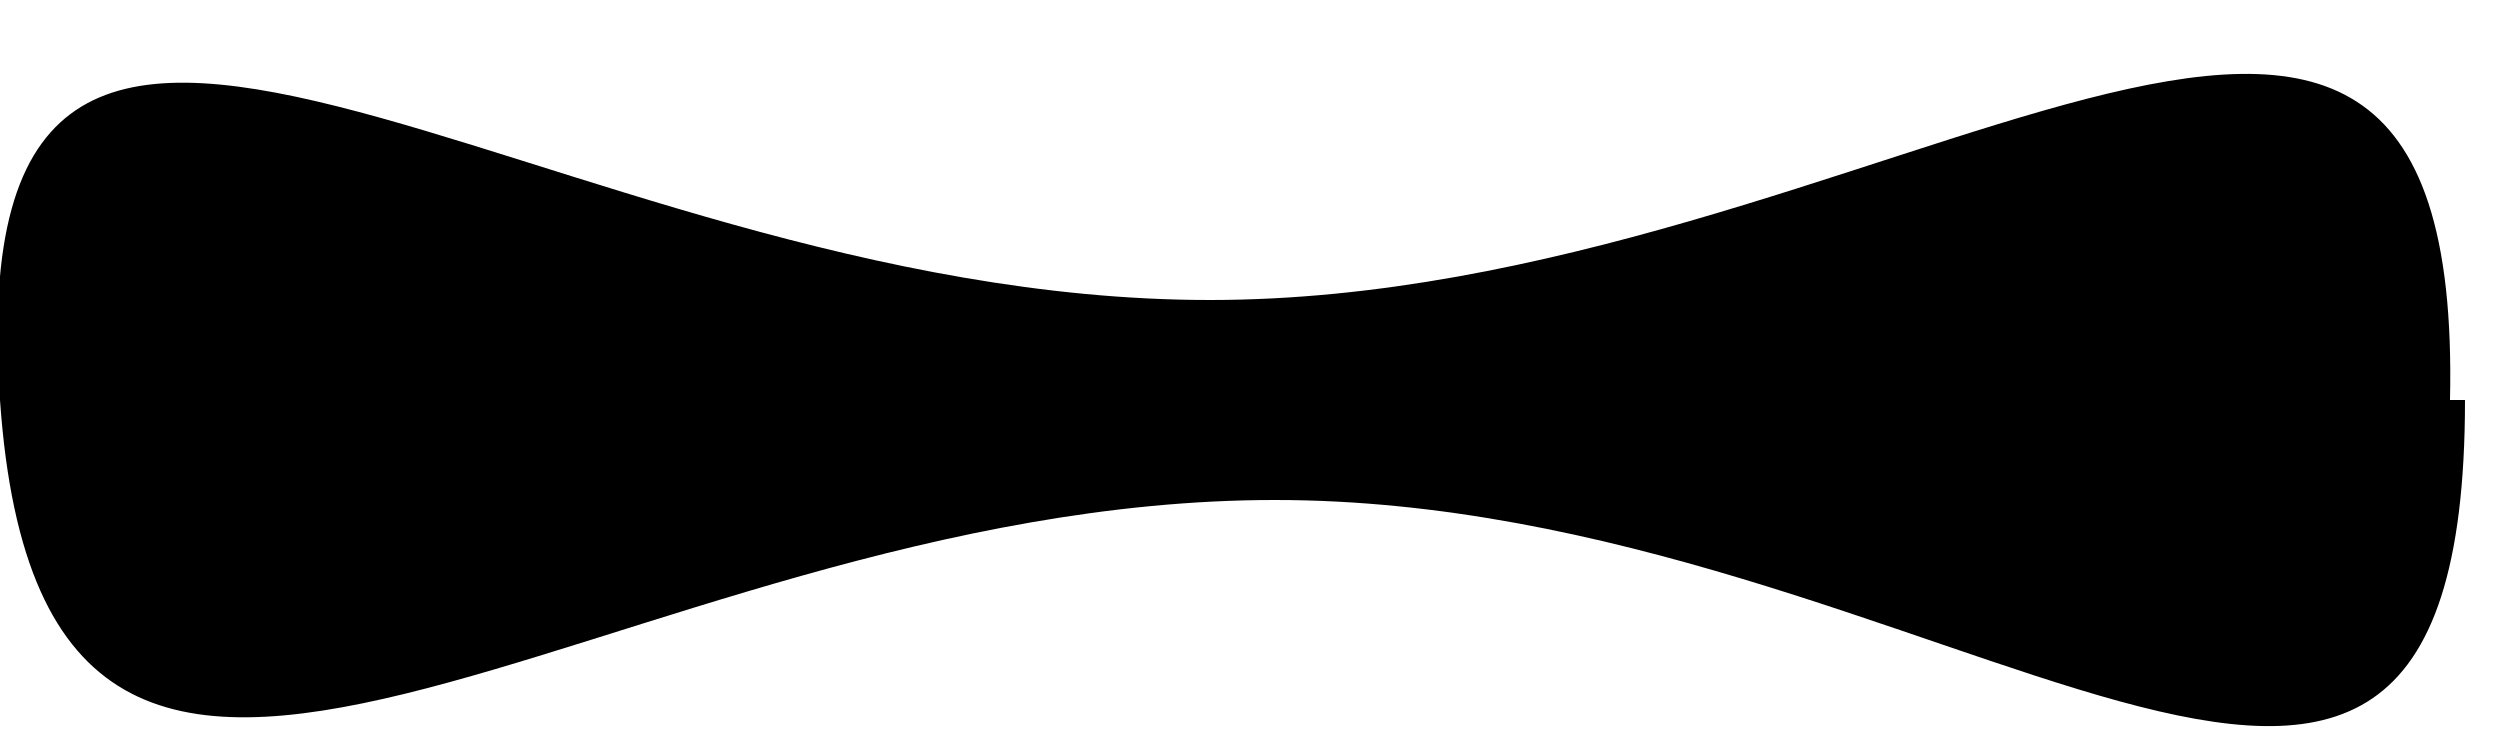 <svg xmlns="http://www.w3.org/2000/svg" xmlns:xlink="http://www.w3.org/1999/xlink" version="1.0" x="0px" y="0px" viewBox="0 0 50 15" enable-background="new 0 0 50 15" xml:space="preserve"><path d="M49.3 8c0 13.4-10.5 2-23.8 2S0.9 21 0 8s10.8-2 24.2-2S49.3-5.4 49 8z"/></svg>